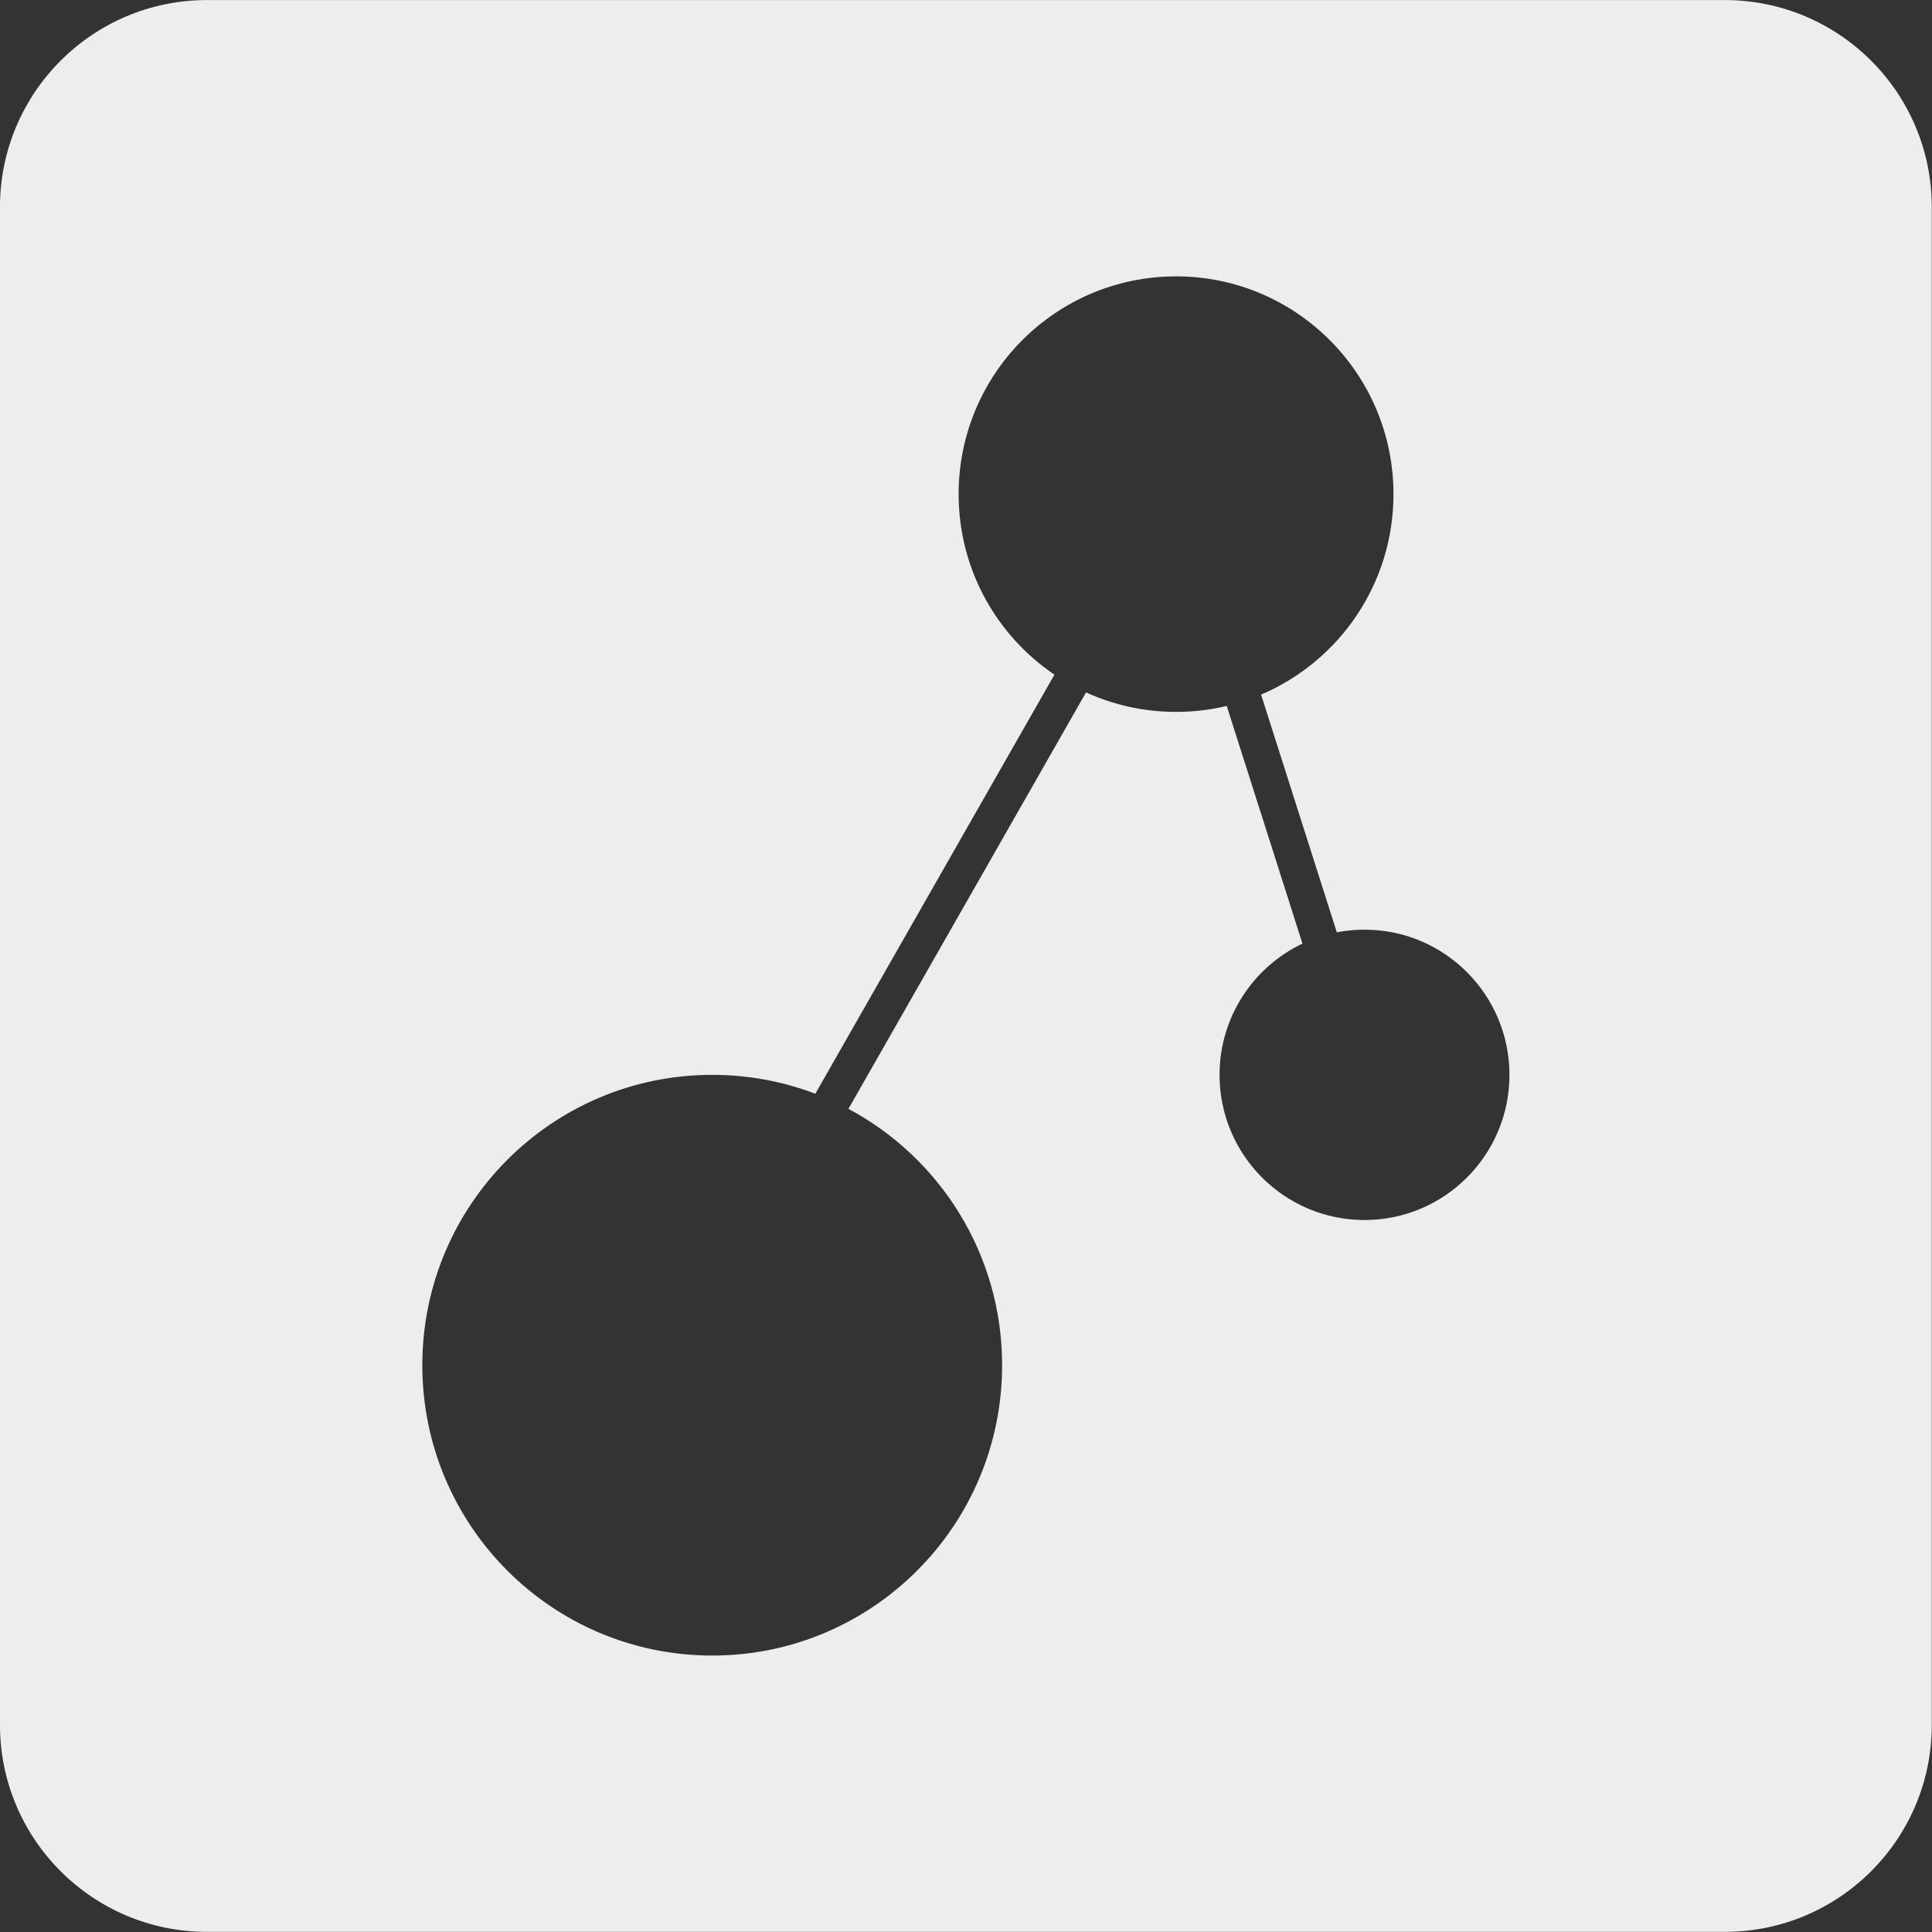 <?xml version="1.0" encoding="UTF-8" standalone="no"?><!DOCTYPE svg PUBLIC "-//W3C//DTD SVG 1.1//EN" "http://www.w3.org/Graphics/SVG/1.1/DTD/svg11.dtd"><svg width="1867px" height="1867px" version="1.1" xmlns="http://www.w3.org/2000/svg" xmlns:xlink="http://www.w3.org/1999/xlink" xml:space="preserve" xmlns:serif="http://www.serif.com/" style="fill-rule:evenodd;clip-rule:evenodd;stroke-linejoin:round;stroke-miterlimit:2;"><rect width="100%" height="100%" fill="#333333" stroke="none"/><g transform="matrix(1,0,0,1,-28180.3,-25160.9)"><rect id="Artboard1" x="0" y="0" width="256000" height="256000" style="fill:none;"/><g id="Artboard11" serif:id="Artboard1"><g transform="matrix(1,0,0,1,-4621.82,18967)"><g id="path2" transform="matrix(4.167,0,0,4.167,32802.1,6060.61)"><path d="M48,32L400,32C426.5,32 448,53.5 448,80L448,432C448,458.5 426.5,480 400,480L48,480C21.5,480 0,458.5 0,432L0,80C0,53.5 21.5,32 48,32ZM196.766,289.134L251.863,192.563C258.224,195.464 265.293,197.08 272.739,197.08C276.785,197.08 280.721,196.603 284.492,195.701L302.056,250.813C290.688,256.212 282.827,267.812 282.827,281.251C282.827,299.846 297.877,314.92 316.442,314.92C335.007,314.92 350.057,299.846 350.057,281.251C350.057,262.657 335.007,247.583 316.442,247.583C314.247,247.583 312.102,247.793 310.025,248.195L292.457,193.073C310.506,185.384 323.162,167.462 323.162,146.579C323.162,118.687 300.587,96.077 272.739,96.077C244.891,96.077 222.316,118.687 222.316,146.579C222.316,164.005 231.128,179.37 244.533,188.446L189.085,285.634C181.655,282.802 173.595,281.251 165.173,281.251C128.043,281.251 97.943,311.399 97.943,348.588C97.943,385.776 128.043,415.923 165.173,415.923C202.303,415.923 232.403,385.776 232.403,348.588C232.403,322.837 217.971,300.462 196.766,289.134Z" style="fill:rgb(237,237,237);"/></g></g></g></g></svg>